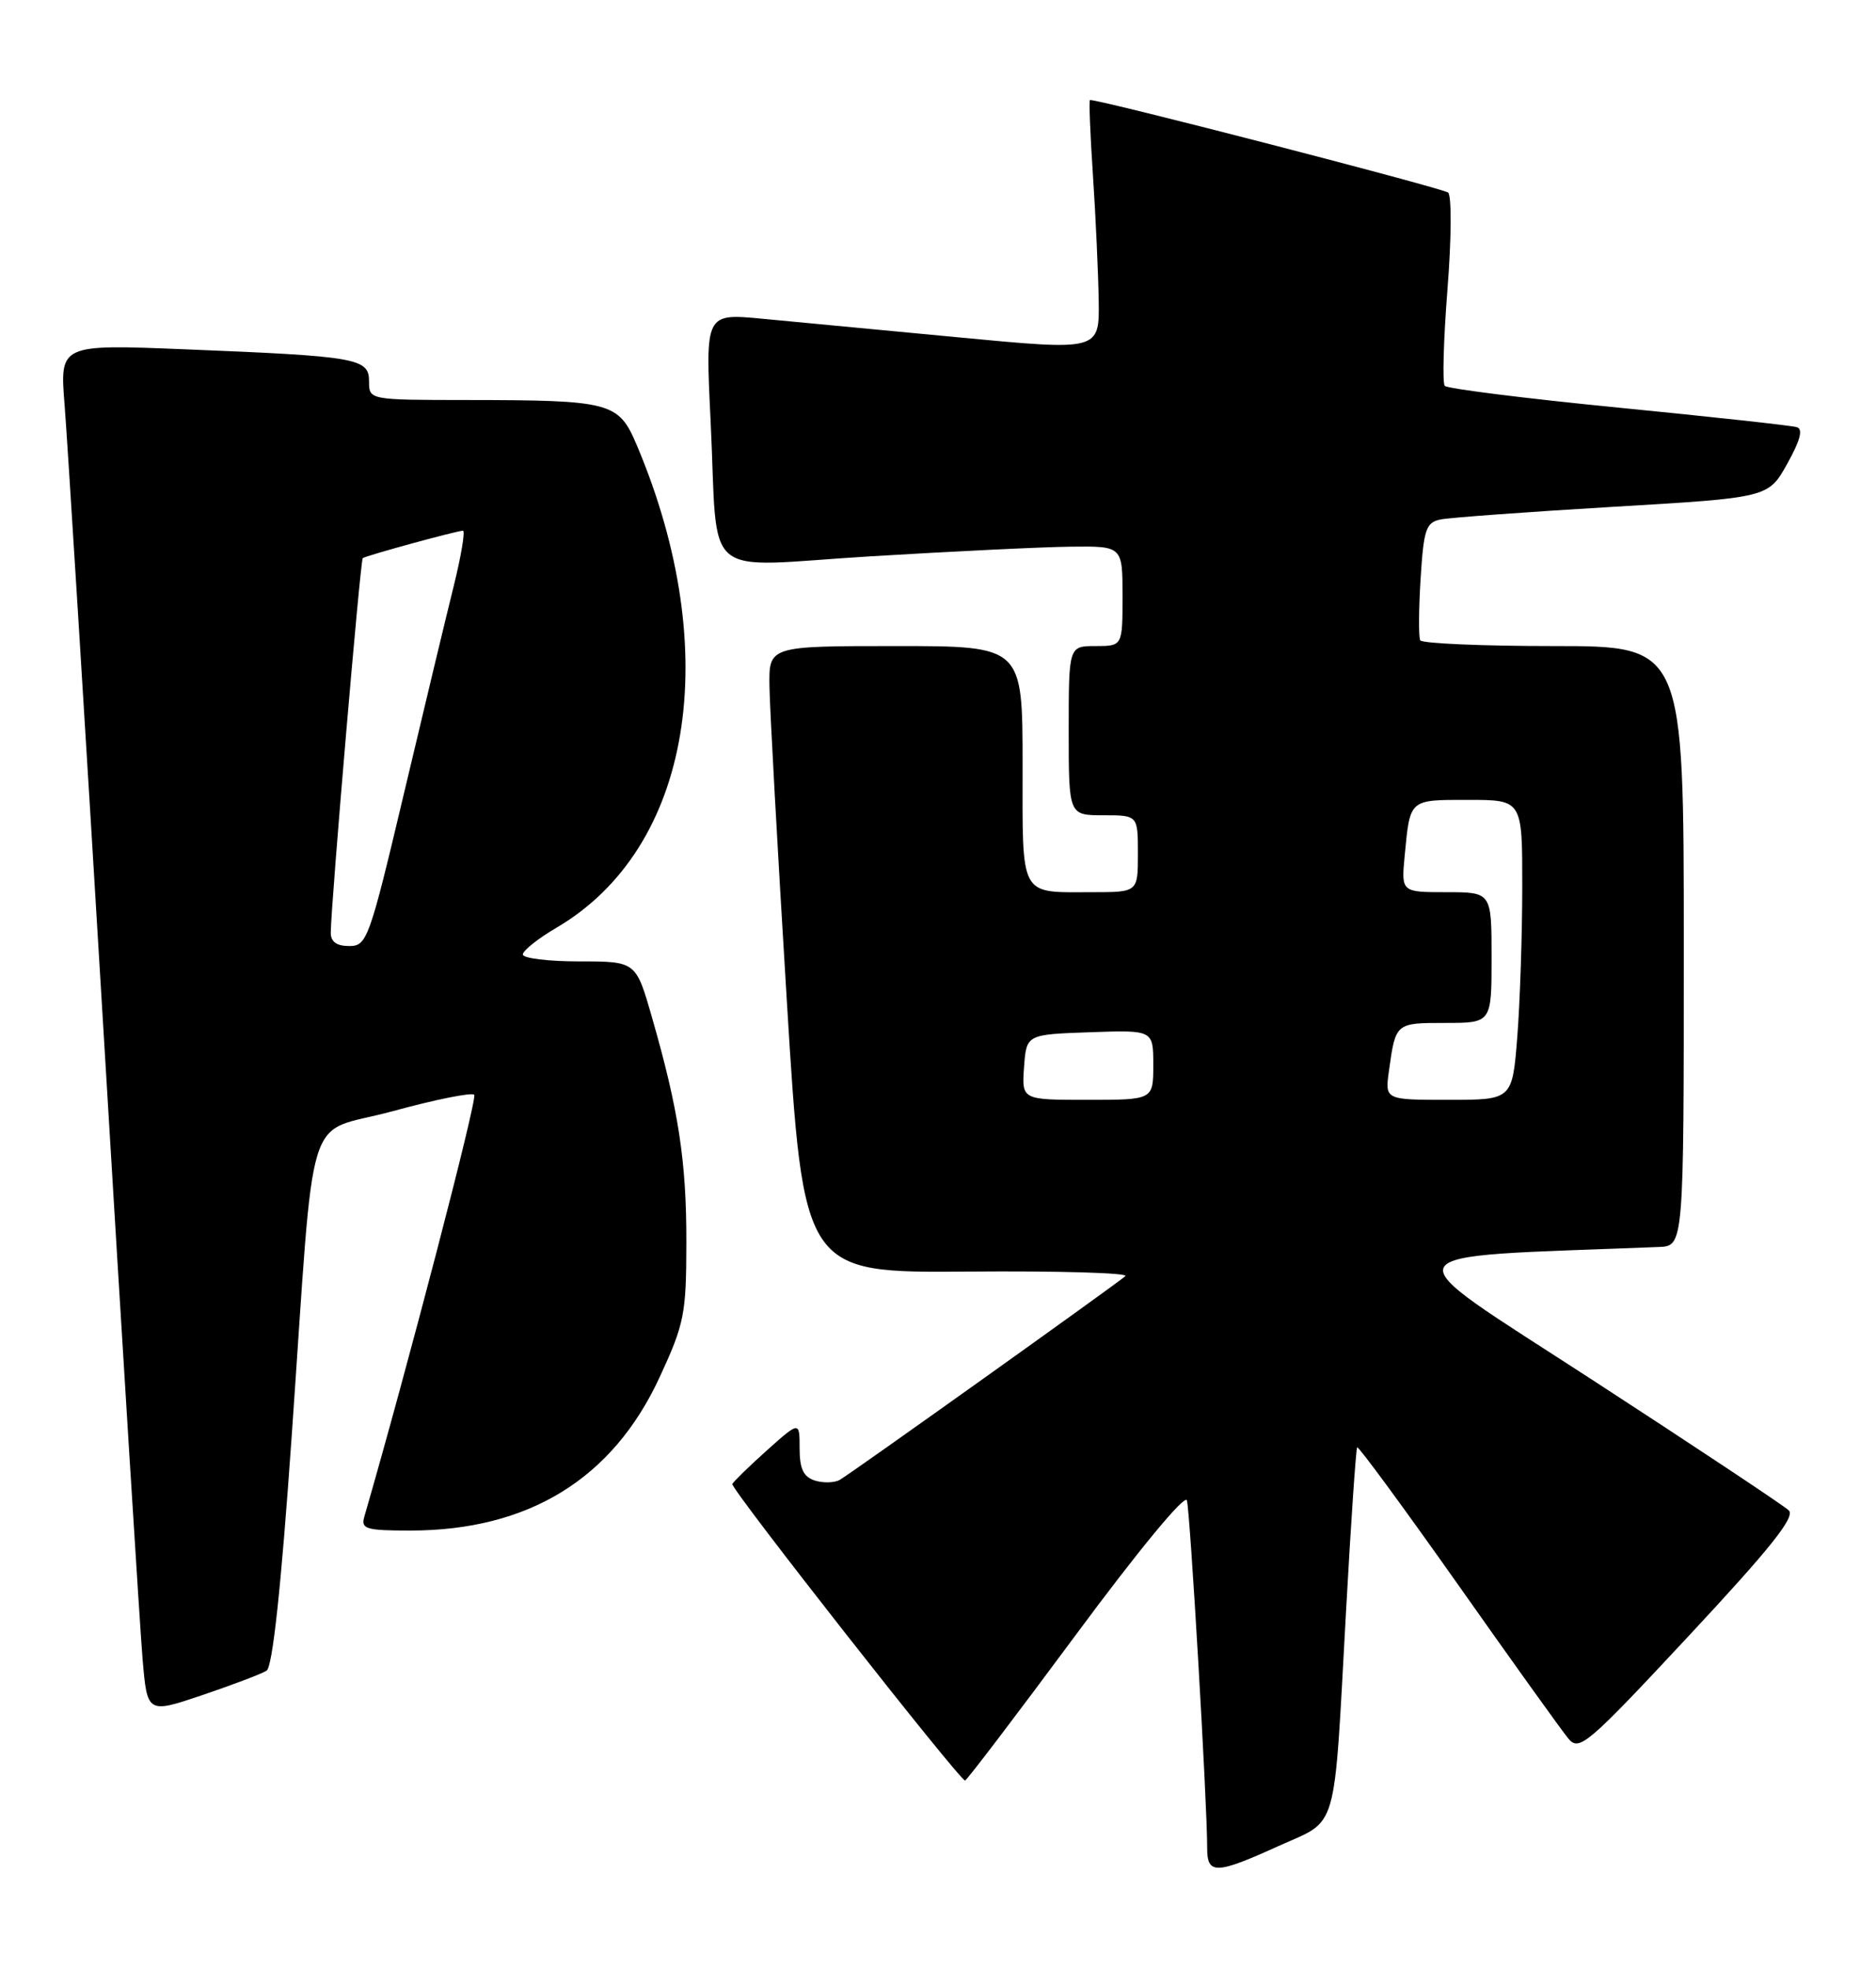 <?xml version="1.0" encoding="UTF-8" standalone="no"?>
<!DOCTYPE svg PUBLIC "-//W3C//DTD SVG 1.1//EN" "http://www.w3.org/Graphics/SVG/1.1/DTD/svg11.dtd" >
<svg xmlns="http://www.w3.org/2000/svg" xmlns:xlink="http://www.w3.org/1999/xlink" version="1.1" viewBox="0 0 244 256">
 <g >
 <path fill="currentColor"
d=" M 166.31 240.01 C 174.15 236.46 173.44 238.92 175.07 209.50 C 175.71 197.95 176.36 188.36 176.52 188.18 C 176.68 188.00 182.59 196.05 189.66 206.06 C 196.72 216.08 203.18 225.08 204.00 226.06 C 205.40 227.74 206.47 226.83 219.66 212.68 C 230.28 201.29 233.53 197.22 232.66 196.38 C 232.02 195.76 220.50 188.11 207.06 179.38 C 180.30 162.00 179.51 163.57 215.75 162.13 C 219.00 162.00 219.00 162.00 219.00 123.00 C 219.00 84.00 219.00 84.00 202.06 84.00 C 192.74 84.00 184.94 83.66 184.72 83.25 C 184.50 82.84 184.52 79.23 184.77 75.24 C 185.17 68.82 185.47 67.93 187.36 67.54 C 188.54 67.30 198.61 66.56 209.75 65.90 C 229.99 64.71 229.99 64.71 232.45 60.31 C 234.14 57.28 234.54 55.79 233.71 55.54 C 233.04 55.33 222.60 54.19 210.50 53.00 C 198.40 51.81 188.23 50.53 187.91 50.17 C 187.59 49.80 187.75 44.17 188.26 37.65 C 188.78 31.12 188.82 25.46 188.35 25.04 C 187.72 24.48 143.34 13.00 141.77 13.00 C 141.62 13.00 141.79 17.39 142.15 22.75 C 142.51 28.11 142.84 35.45 142.90 39.05 C 143.00 45.60 143.00 45.60 124.75 43.87 C 114.71 42.91 103.18 41.82 99.12 41.44 C 91.74 40.74 91.74 40.74 92.42 54.62 C 93.46 75.97 90.78 73.70 113.27 72.33 C 123.85 71.69 135.54 71.12 139.25 71.08 C 146.00 71.00 146.00 71.00 146.00 77.50 C 146.00 84.00 146.00 84.00 142.50 84.00 C 139.00 84.00 139.00 84.00 139.00 95.00 C 139.00 106.00 139.00 106.00 143.50 106.00 C 148.00 106.00 148.00 106.00 148.00 111.00 C 148.00 116.00 148.00 116.00 142.08 116.00 C 132.49 116.00 133.00 116.93 133.00 99.39 C 133.00 84.00 133.00 84.00 116.50 84.00 C 100.00 84.00 100.00 84.00 100.08 89.25 C 100.12 92.14 101.13 110.47 102.33 130.00 C 104.50 165.50 104.50 165.50 125.87 165.33 C 137.63 165.23 146.85 165.50 146.37 165.92 C 145.11 167.02 110.74 191.54 109.24 192.40 C 108.55 192.80 107.09 192.84 105.99 192.50 C 104.50 192.02 104.00 190.98 104.00 188.32 C 104.00 184.77 104.00 184.77 99.75 188.57 C 97.41 190.67 95.39 192.64 95.25 192.95 C 94.99 193.53 124.81 231.50 125.52 231.50 C 125.73 231.50 132.21 222.98 139.92 212.57 C 148.07 201.56 154.11 194.25 154.37 195.07 C 154.79 196.44 157.02 234.54 157.01 240.25 C 157.00 243.75 158.12 243.73 166.31 240.01 Z  M 34.67 217.22 C 35.45 216.73 36.56 206.42 37.92 186.99 C 41.06 142.29 39.39 147.68 51.09 144.47 C 56.58 142.97 61.34 142.01 61.68 142.34 C 62.13 142.80 53.01 177.79 47.37 197.25 C 46.93 198.79 47.65 199.00 53.33 199.00 C 68.75 199.00 79.69 192.28 85.80 179.05 C 89.01 172.11 89.26 170.86 89.27 161.54 C 89.29 151.01 88.26 144.30 84.79 132.25 C 82.71 125.00 82.71 125.00 75.35 125.00 C 71.31 125.00 68.00 124.59 68.00 124.10 C 68.00 123.60 69.96 122.04 72.36 120.63 C 89.97 110.32 94.21 84.81 82.82 57.87 C 80.45 52.28 79.51 52.03 60.75 52.01 C 48.00 52.00 48.00 52.00 48.00 49.59 C 48.00 46.58 46.52 46.32 24.14 45.42 C 7.77 44.76 7.77 44.76 8.40 52.63 C 8.75 56.96 11.04 93.80 13.49 134.50 C 15.93 175.20 18.21 211.72 18.54 215.66 C 19.15 222.81 19.15 222.81 26.33 220.39 C 30.27 219.05 34.03 217.63 34.67 217.22 Z  M 133.19 138.75 C 133.50 134.50 133.50 134.50 141.75 134.21 C 150.00 133.92 150.00 133.92 150.00 138.46 C 150.00 143.00 150.00 143.00 141.44 143.00 C 132.89 143.00 132.89 143.00 133.19 138.75 Z  M 180.65 139.25 C 181.52 132.98 181.50 133.00 187.97 133.00 C 194.00 133.00 194.00 133.00 194.00 124.50 C 194.00 116.00 194.00 116.00 188.12 116.00 C 182.25 116.00 182.25 116.00 182.70 111.25 C 183.41 103.84 183.23 104.00 190.97 104.00 C 198.00 104.00 198.00 104.00 197.99 115.25 C 197.99 121.44 197.70 130.21 197.35 134.75 C 196.70 143.00 196.70 143.00 188.41 143.00 C 180.13 143.00 180.13 143.00 180.65 139.25 Z  M 43.02 121.25 C 43.06 117.44 46.87 72.80 47.18 72.57 C 47.60 72.24 59.46 69.00 60.21 69.00 C 60.53 69.00 59.99 72.26 59.00 76.25 C 58.01 80.24 55.09 92.39 52.52 103.25 C 48.03 122.18 47.73 123.00 45.42 123.00 C 43.77 123.00 43.01 122.44 43.02 121.25 Z "/>
</g>
</svg>